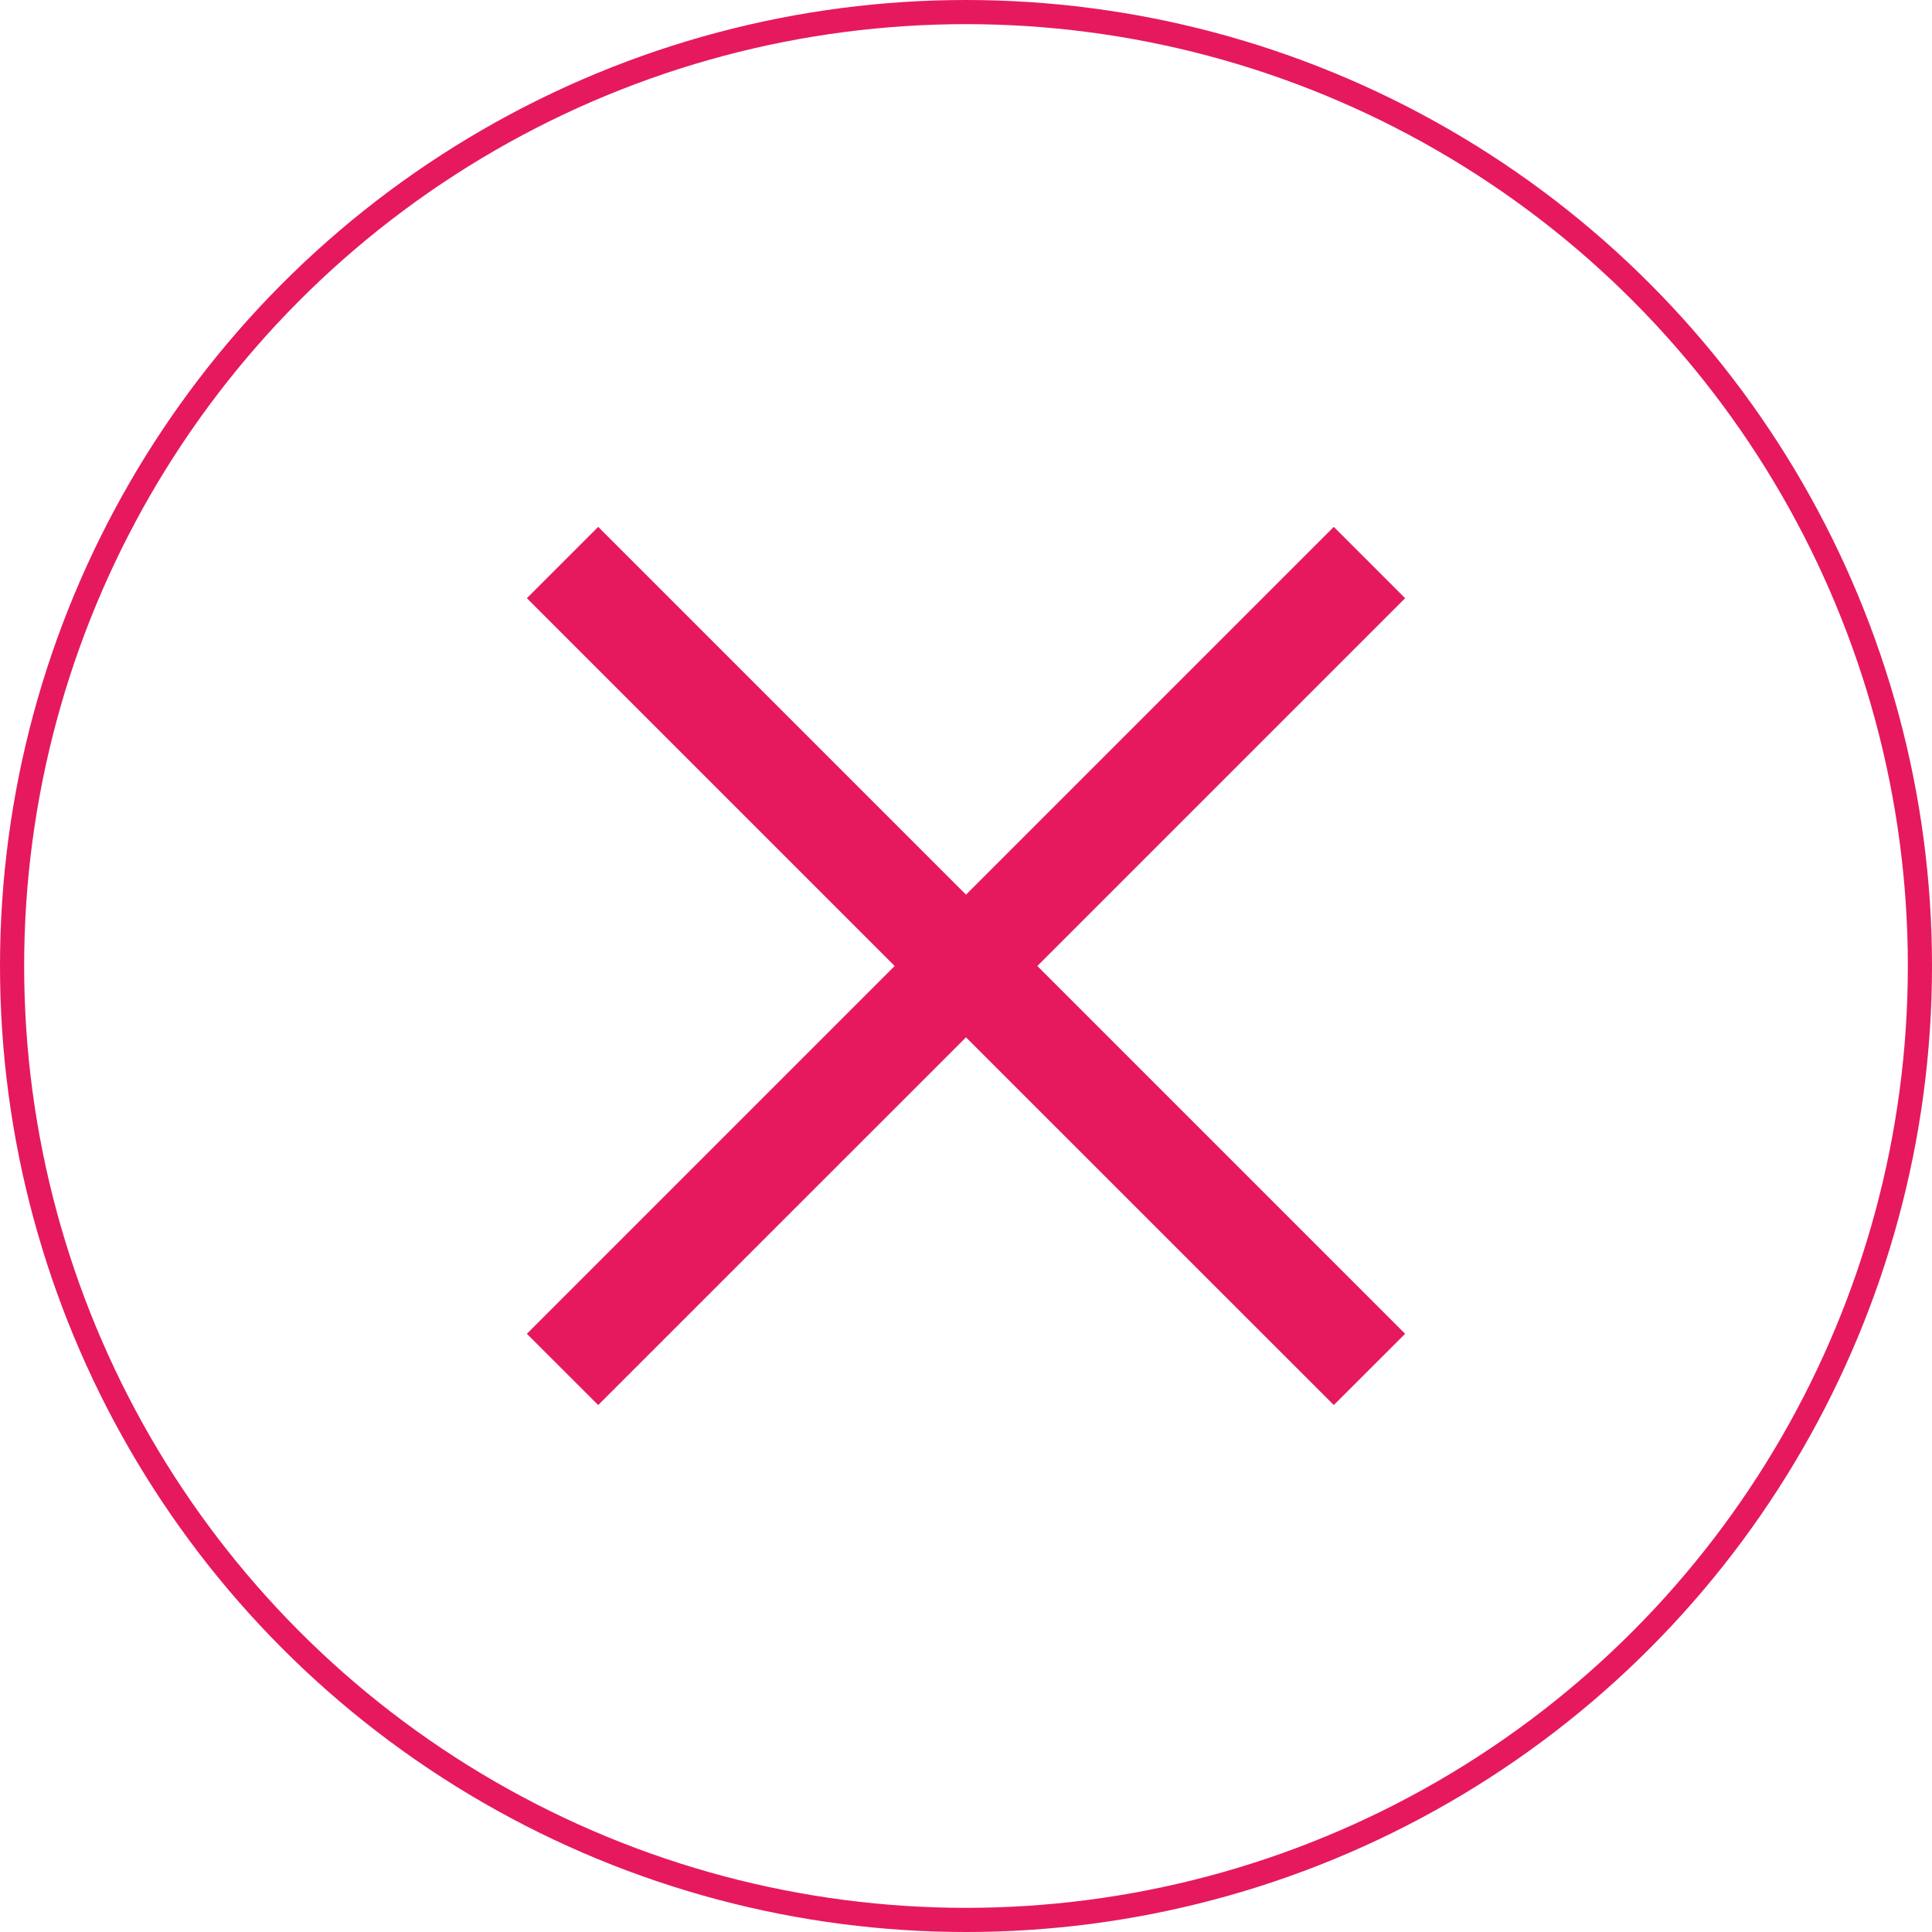 <svg width="24" height="24" viewBox="0 0 24 24" fill="none" xmlns="http://www.w3.org/2000/svg">
<g id="Close Button">
<circle id="Button 1" cx="12" cy="12" r="11.85" stroke="#E6195E" stroke-width="0.3"/>
<path id="Vector" d="M16.569 6.545L17.455 7.431L12.886 12L17.455 16.569L16.569 17.454L12 12.886L7.431 17.454L6.545 16.569L11.114 12L6.545 7.431L7.431 6.545L12 11.114L16.569 6.545Z" fill="#E6195E"/>
</g>
</svg>
